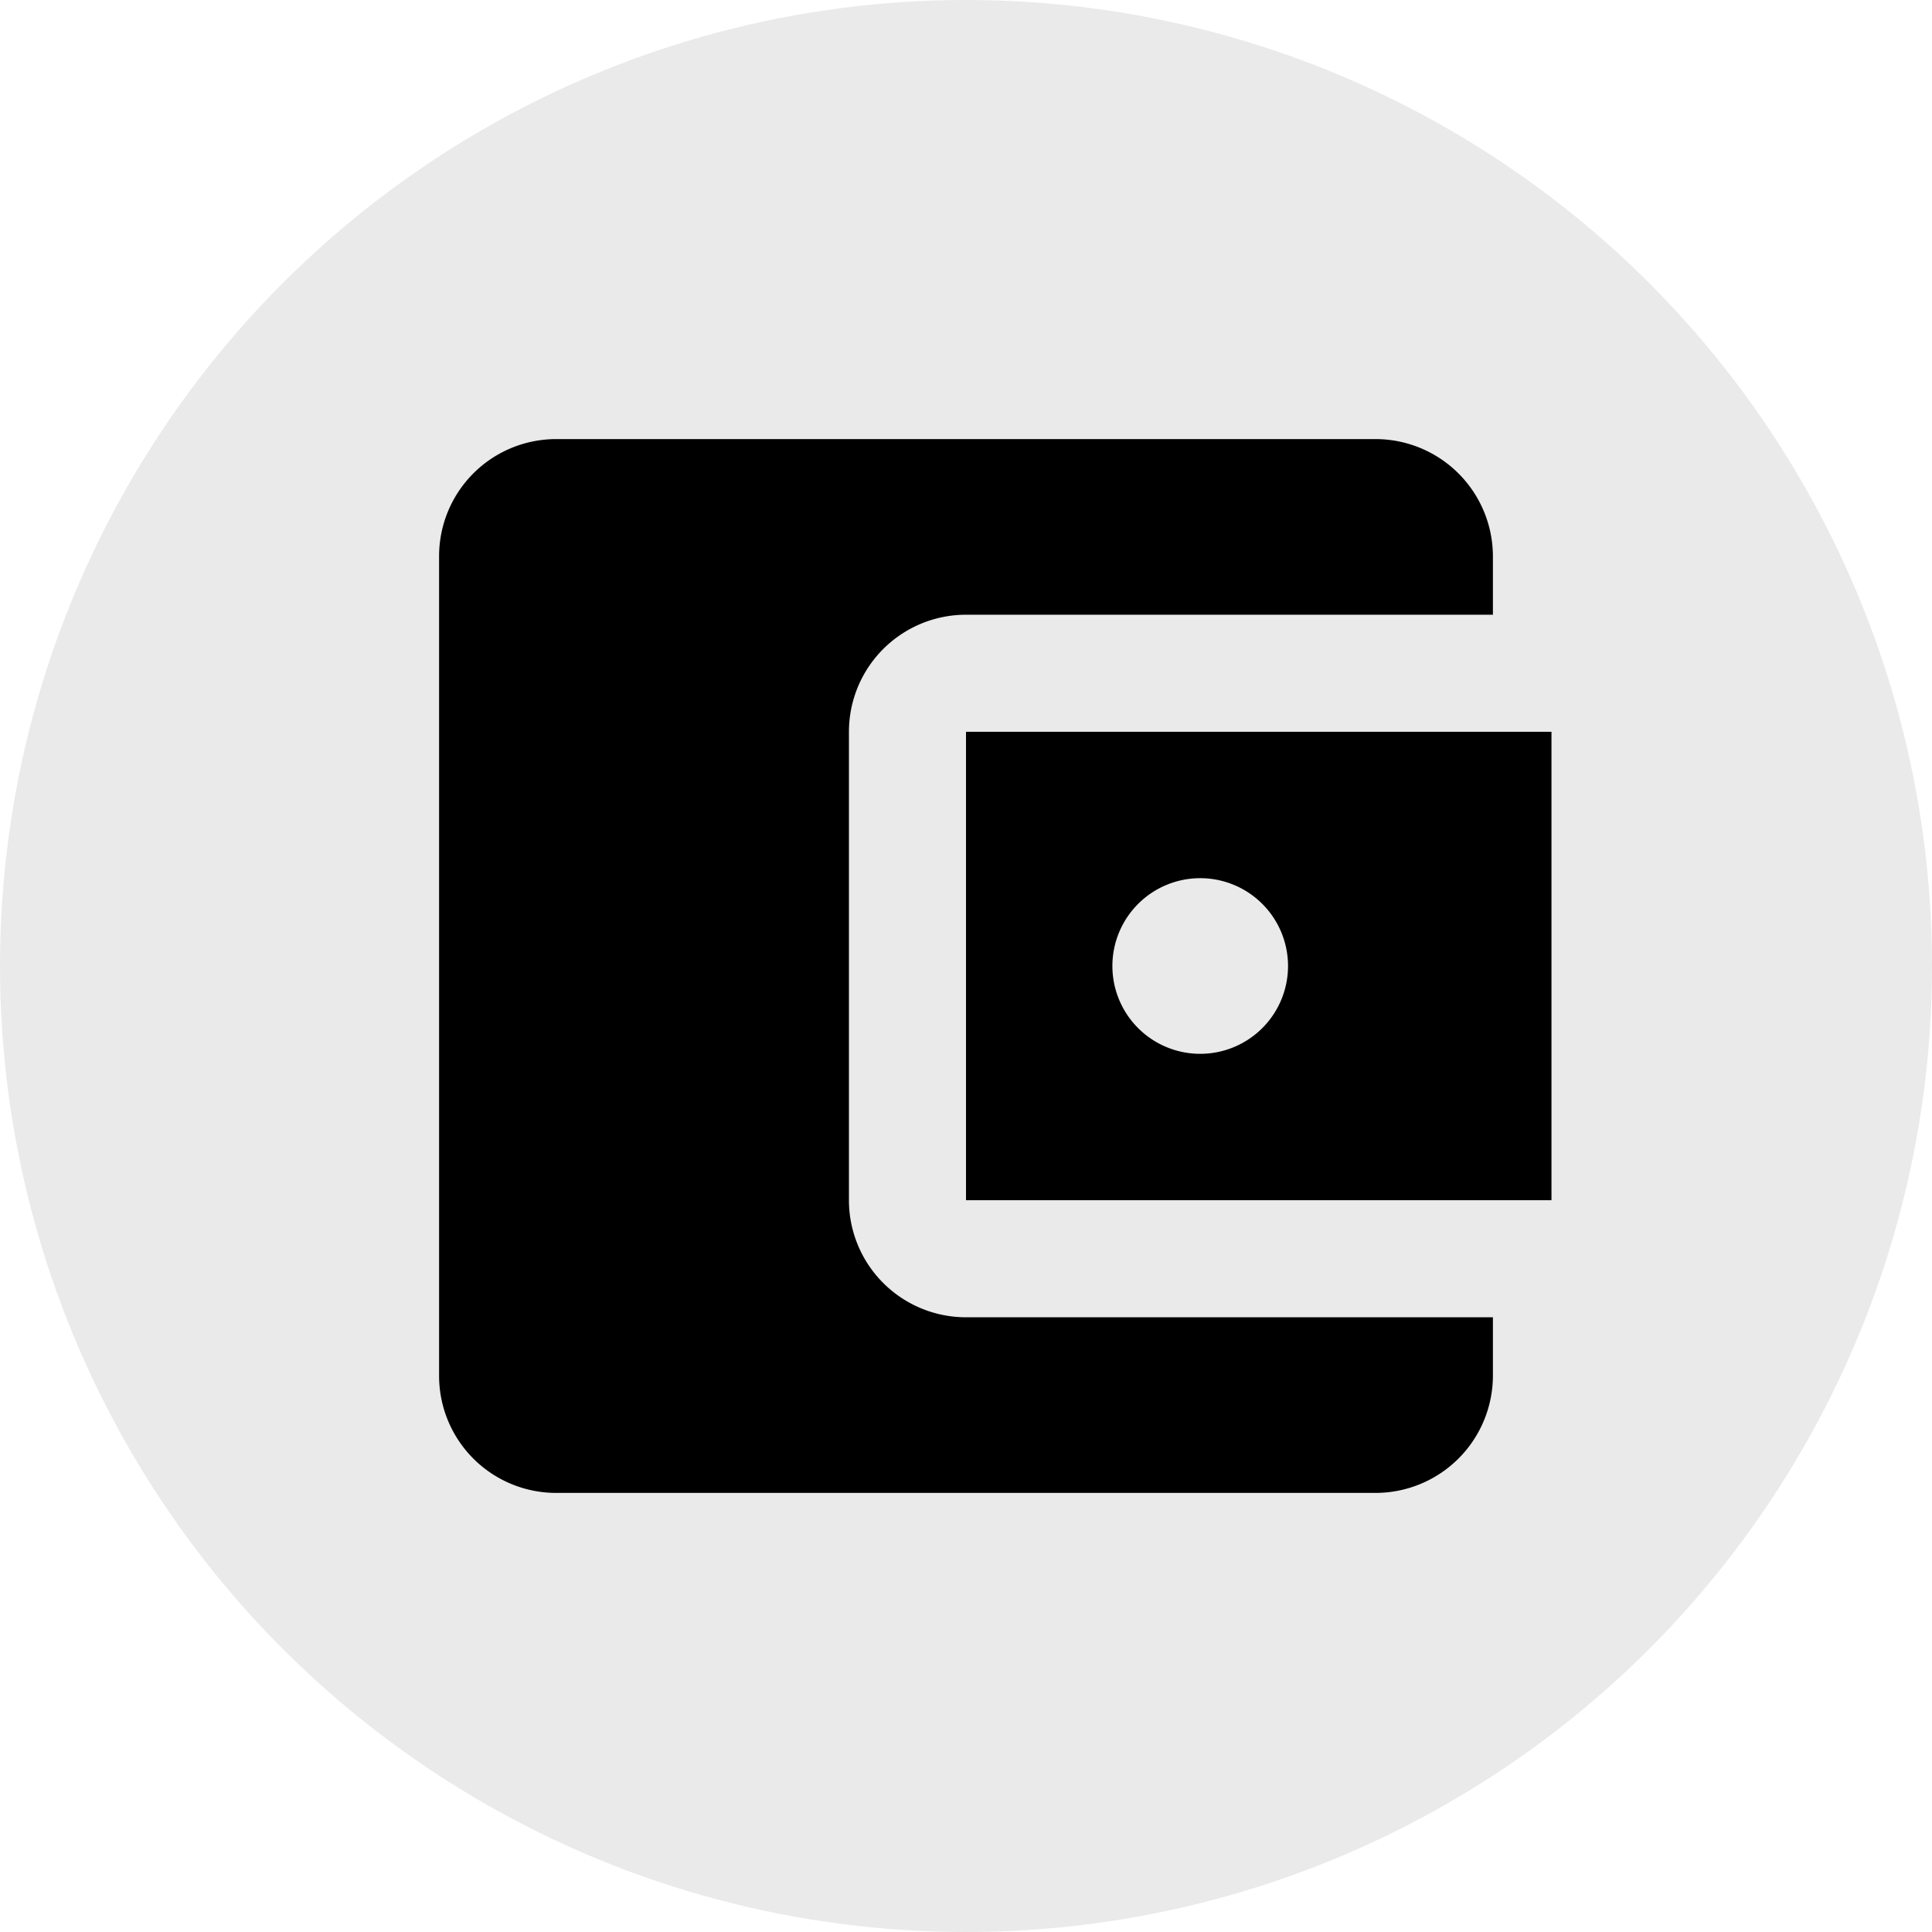 <svg xmlns="http://www.w3.org/2000/svg" width="22" height="22" viewBox="0 0 22 22"><g transform="translate(-115 -309)"><circle cx="11" cy="11" r="11" transform="translate(115 309)" fill="#e9eae9"/><g transform="translate(118 312)"><path d="M0,0H16V16H0Z" fill="none"/><path d="M15,13v.667A1.337,1.337,0,0,1,13.667,15H4.333A1.333,1.333,0,0,1,3,13.667V4.333A1.333,1.333,0,0,1,4.333,3h9.333A1.337,1.337,0,0,1,15,4.333V5H9A1.333,1.333,0,0,0,7.667,6.333v5.333A1.333,1.333,0,0,0,9,13ZM9,11.667h6.667V6.333H9ZM11.667,10a1,1,0,1,1,1-1A1,1,0,0,1,11.667,10Z" transform="translate(-1 -1)"/></g></g></svg>